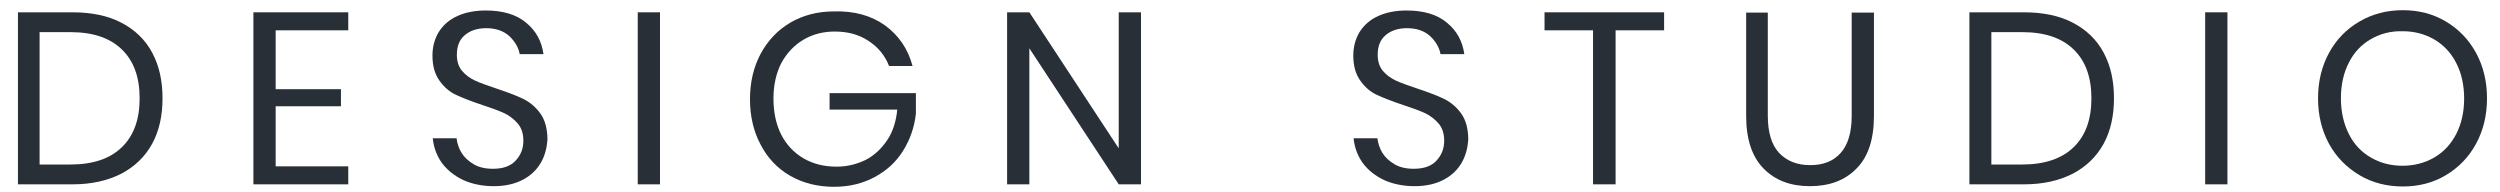 <svg width="117" height="9" viewBox="0 0 117 9" fill="none" xmlns="http://www.w3.org/2000/svg">
<path d="M7.121 6.729C6.792 7.328 6.307 7.799 5.679 8.128C5.037 8.456 4.28 8.627 3.395 8.627H0.84V0.576H3.395C4.28 0.576 5.051 0.733 5.679 1.062C6.307 1.39 6.792 1.847 7.121 2.461C7.449 3.074 7.606 3.774 7.606 4.602C7.606 5.415 7.449 6.129 7.121 6.729ZM5.707 6.886C6.264 6.343 6.535 5.587 6.535 4.602C6.535 3.617 6.264 2.86 5.707 2.318C5.151 1.775 4.351 1.504 3.295 1.504H1.853V7.699H3.295C4.351 7.699 5.151 7.428 5.707 6.886Z" fill="#292F36"/>
<path d="M12.901 1.419V4.174H15.956V4.973H12.901V7.785H16.299V8.627H11.859V0.576H16.299V1.419H12.901Z" fill="#292F36"/>
<path d="M25.321 7.6C25.135 7.928 24.864 8.199 24.493 8.399C24.122 8.599 23.665 8.713 23.108 8.713C22.58 8.713 22.095 8.613 21.681 8.427C21.267 8.228 20.939 7.971 20.682 7.628C20.439 7.286 20.296 6.9 20.253 6.472H21.367C21.395 6.7 21.467 6.929 21.595 7.143C21.724 7.357 21.924 7.542 22.166 7.685C22.409 7.828 22.709 7.899 23.066 7.899C23.522 7.899 23.879 7.785 24.122 7.528C24.365 7.271 24.493 6.971 24.493 6.586C24.493 6.258 24.407 5.987 24.236 5.787C24.065 5.587 23.851 5.416 23.608 5.301C23.365 5.187 23.009 5.059 22.58 4.916C22.066 4.745 21.667 4.588 21.353 4.445C21.039 4.302 20.782 4.074 20.567 3.774C20.353 3.474 20.239 3.089 20.239 2.603C20.239 2.19 20.339 1.818 20.539 1.49C20.739 1.176 21.024 0.919 21.41 0.748C21.781 0.576 22.238 0.491 22.737 0.491C23.522 0.491 24.165 0.676 24.622 1.062C25.093 1.447 25.349 1.933 25.435 2.532H24.322C24.265 2.218 24.093 1.933 23.836 1.69C23.565 1.447 23.208 1.319 22.752 1.319C22.338 1.319 21.995 1.433 21.752 1.647C21.495 1.861 21.381 2.175 21.381 2.561C21.381 2.875 21.467 3.132 21.624 3.317C21.795 3.517 21.995 3.66 22.238 3.774C22.48 3.888 22.823 4.002 23.237 4.145C23.751 4.316 24.165 4.473 24.493 4.63C24.807 4.787 25.078 5.016 25.292 5.316C25.506 5.615 25.621 6.029 25.621 6.543C25.592 6.914 25.507 7.271 25.321 7.6Z" fill="#292F36"/>
<path d="M30.888 0.576V8.627H29.846V0.576H30.888Z" fill="#292F36"/>
<path d="M41.422 1.19C42.065 1.661 42.493 2.289 42.707 3.089H41.608C41.422 2.603 41.094 2.204 40.651 1.918C40.209 1.619 39.681 1.476 39.067 1.476C38.525 1.476 38.025 1.604 37.597 1.861C37.168 2.118 36.826 2.475 36.569 2.946C36.326 3.417 36.198 3.974 36.198 4.616C36.198 5.273 36.326 5.844 36.569 6.315C36.812 6.786 37.169 7.157 37.611 7.414C38.053 7.671 38.567 7.799 39.153 7.799C39.652 7.799 40.095 7.685 40.509 7.485C40.923 7.271 41.251 6.957 41.522 6.558C41.793 6.158 41.936 5.673 41.993 5.13H38.824V4.359H42.864V5.316C42.793 5.958 42.593 6.529 42.264 7.057C41.936 7.585 41.494 7.985 40.937 8.285C40.38 8.585 39.752 8.742 39.038 8.742C38.268 8.742 37.582 8.57 36.983 8.228C36.383 7.885 35.927 7.4 35.598 6.772C35.27 6.158 35.099 5.444 35.099 4.645C35.099 3.845 35.27 3.132 35.598 2.518C35.927 1.904 36.398 1.404 36.983 1.062C37.568 0.719 38.253 0.534 39.024 0.534C39.995 0.505 40.78 0.734 41.422 1.19Z" fill="#292F36"/>
<path d="M53.398 8.627H52.356L48.174 2.261V8.627H47.132V0.576H48.174L52.356 6.943V0.576H53.398V8.627Z" fill="#292F36"/>
<path d="M68.416 7.6C68.23 7.928 67.959 8.199 67.588 8.399C67.217 8.599 66.76 8.713 66.203 8.713C65.675 8.713 65.19 8.613 64.776 8.427C64.362 8.228 64.033 7.971 63.776 7.628C63.534 7.286 63.391 6.9 63.348 6.472H64.462C64.49 6.7 64.562 6.929 64.69 7.143C64.819 7.357 65.018 7.542 65.261 7.685C65.504 7.828 65.803 7.899 66.16 7.899C66.617 7.899 66.974 7.785 67.217 7.528C67.459 7.271 67.588 6.971 67.588 6.586C67.588 6.258 67.502 5.987 67.331 5.787C67.159 5.587 66.945 5.416 66.703 5.301C66.46 5.187 66.103 5.059 65.675 4.916C65.161 4.745 64.761 4.588 64.447 4.445C64.133 4.302 63.876 4.074 63.662 3.774C63.448 3.474 63.334 3.089 63.334 2.603C63.334 2.19 63.434 1.818 63.634 1.49C63.834 1.176 64.119 0.919 64.504 0.748C64.876 0.576 65.332 0.491 65.832 0.491C66.617 0.491 67.26 0.676 67.716 1.062C68.187 1.447 68.444 1.933 68.53 2.532H67.416C67.359 2.218 67.188 1.933 66.931 1.69C66.66 1.447 66.303 1.319 65.846 1.319C65.432 1.319 65.09 1.433 64.847 1.647C64.59 1.861 64.476 2.175 64.476 2.561C64.476 2.875 64.562 3.132 64.719 3.317C64.89 3.517 65.09 3.66 65.332 3.774C65.575 3.888 65.918 4.002 66.332 4.145C66.846 4.316 67.26 4.473 67.588 4.63C67.902 4.787 68.173 5.016 68.387 5.316C68.601 5.615 68.715 6.029 68.715 6.543C68.687 6.914 68.601 7.271 68.416 7.6Z" fill="#292F36"/>
<path d="M77.88 0.576V1.419H75.61V8.627H74.554V1.419H72.284V0.576H77.88Z" fill="#292F36"/>
<path d="M82.733 0.576V5.401C82.733 6.186 82.904 6.772 83.261 7.157C83.618 7.528 84.089 7.728 84.717 7.728C85.331 7.728 85.802 7.542 86.145 7.157C86.487 6.772 86.659 6.201 86.659 5.415V0.591H87.701V5.415C87.701 6.515 87.43 7.343 86.887 7.885C86.345 8.442 85.617 8.713 84.703 8.713C83.804 8.713 83.076 8.442 82.533 7.885C81.991 7.328 81.72 6.515 81.72 5.415V0.591H82.733V0.576Z" fill="#292F36"/>
<path d="M98.449 6.729C98.12 7.328 97.635 7.799 97.007 8.128C96.365 8.456 95.608 8.627 94.723 8.627H92.168V0.576H94.723C95.608 0.576 96.379 0.733 97.007 1.062C97.635 1.39 98.12 1.847 98.449 2.461C98.777 3.074 98.934 3.774 98.934 4.602C98.934 5.415 98.777 6.129 98.449 6.729ZM97.05 6.886C97.606 6.343 97.878 5.587 97.878 4.602C97.878 3.617 97.606 2.86 97.05 2.318C96.493 1.775 95.694 1.504 94.637 1.504H93.196V7.699H94.637C95.68 7.699 96.493 7.428 97.05 6.886Z" fill="#292F36"/>
<path d="M104.244 0.576V8.627H103.202V0.576H104.244Z" fill="#292F36"/>
<path d="M114.465 1.005C115.065 1.362 115.536 1.847 115.879 2.475C116.221 3.103 116.392 3.817 116.392 4.602C116.392 5.387 116.221 6.101 115.879 6.729C115.536 7.357 115.065 7.842 114.465 8.199C113.866 8.556 113.195 8.727 112.453 8.727C111.71 8.727 111.025 8.556 110.426 8.199C109.826 7.842 109.341 7.357 108.998 6.729C108.656 6.101 108.484 5.387 108.484 4.602C108.484 3.817 108.656 3.103 108.998 2.475C109.341 1.847 109.812 1.362 110.426 1.005C111.039 0.648 111.71 0.477 112.453 0.477C113.195 0.477 113.866 0.648 114.465 1.005ZM110.954 1.833C110.511 2.09 110.169 2.446 109.926 2.932C109.683 3.403 109.555 3.96 109.555 4.602C109.555 5.23 109.683 5.787 109.926 6.272C110.169 6.757 110.511 7.114 110.954 7.371C111.396 7.628 111.882 7.757 112.438 7.757C112.981 7.757 113.48 7.628 113.923 7.371C114.365 7.114 114.708 6.743 114.951 6.272C115.193 5.801 115.322 5.244 115.322 4.616C115.322 3.974 115.193 3.417 114.951 2.946C114.708 2.475 114.365 2.104 113.923 1.847C113.48 1.59 112.995 1.462 112.438 1.462C111.896 1.447 111.396 1.576 110.954 1.833Z" fill="#292F36"/>
</svg>
